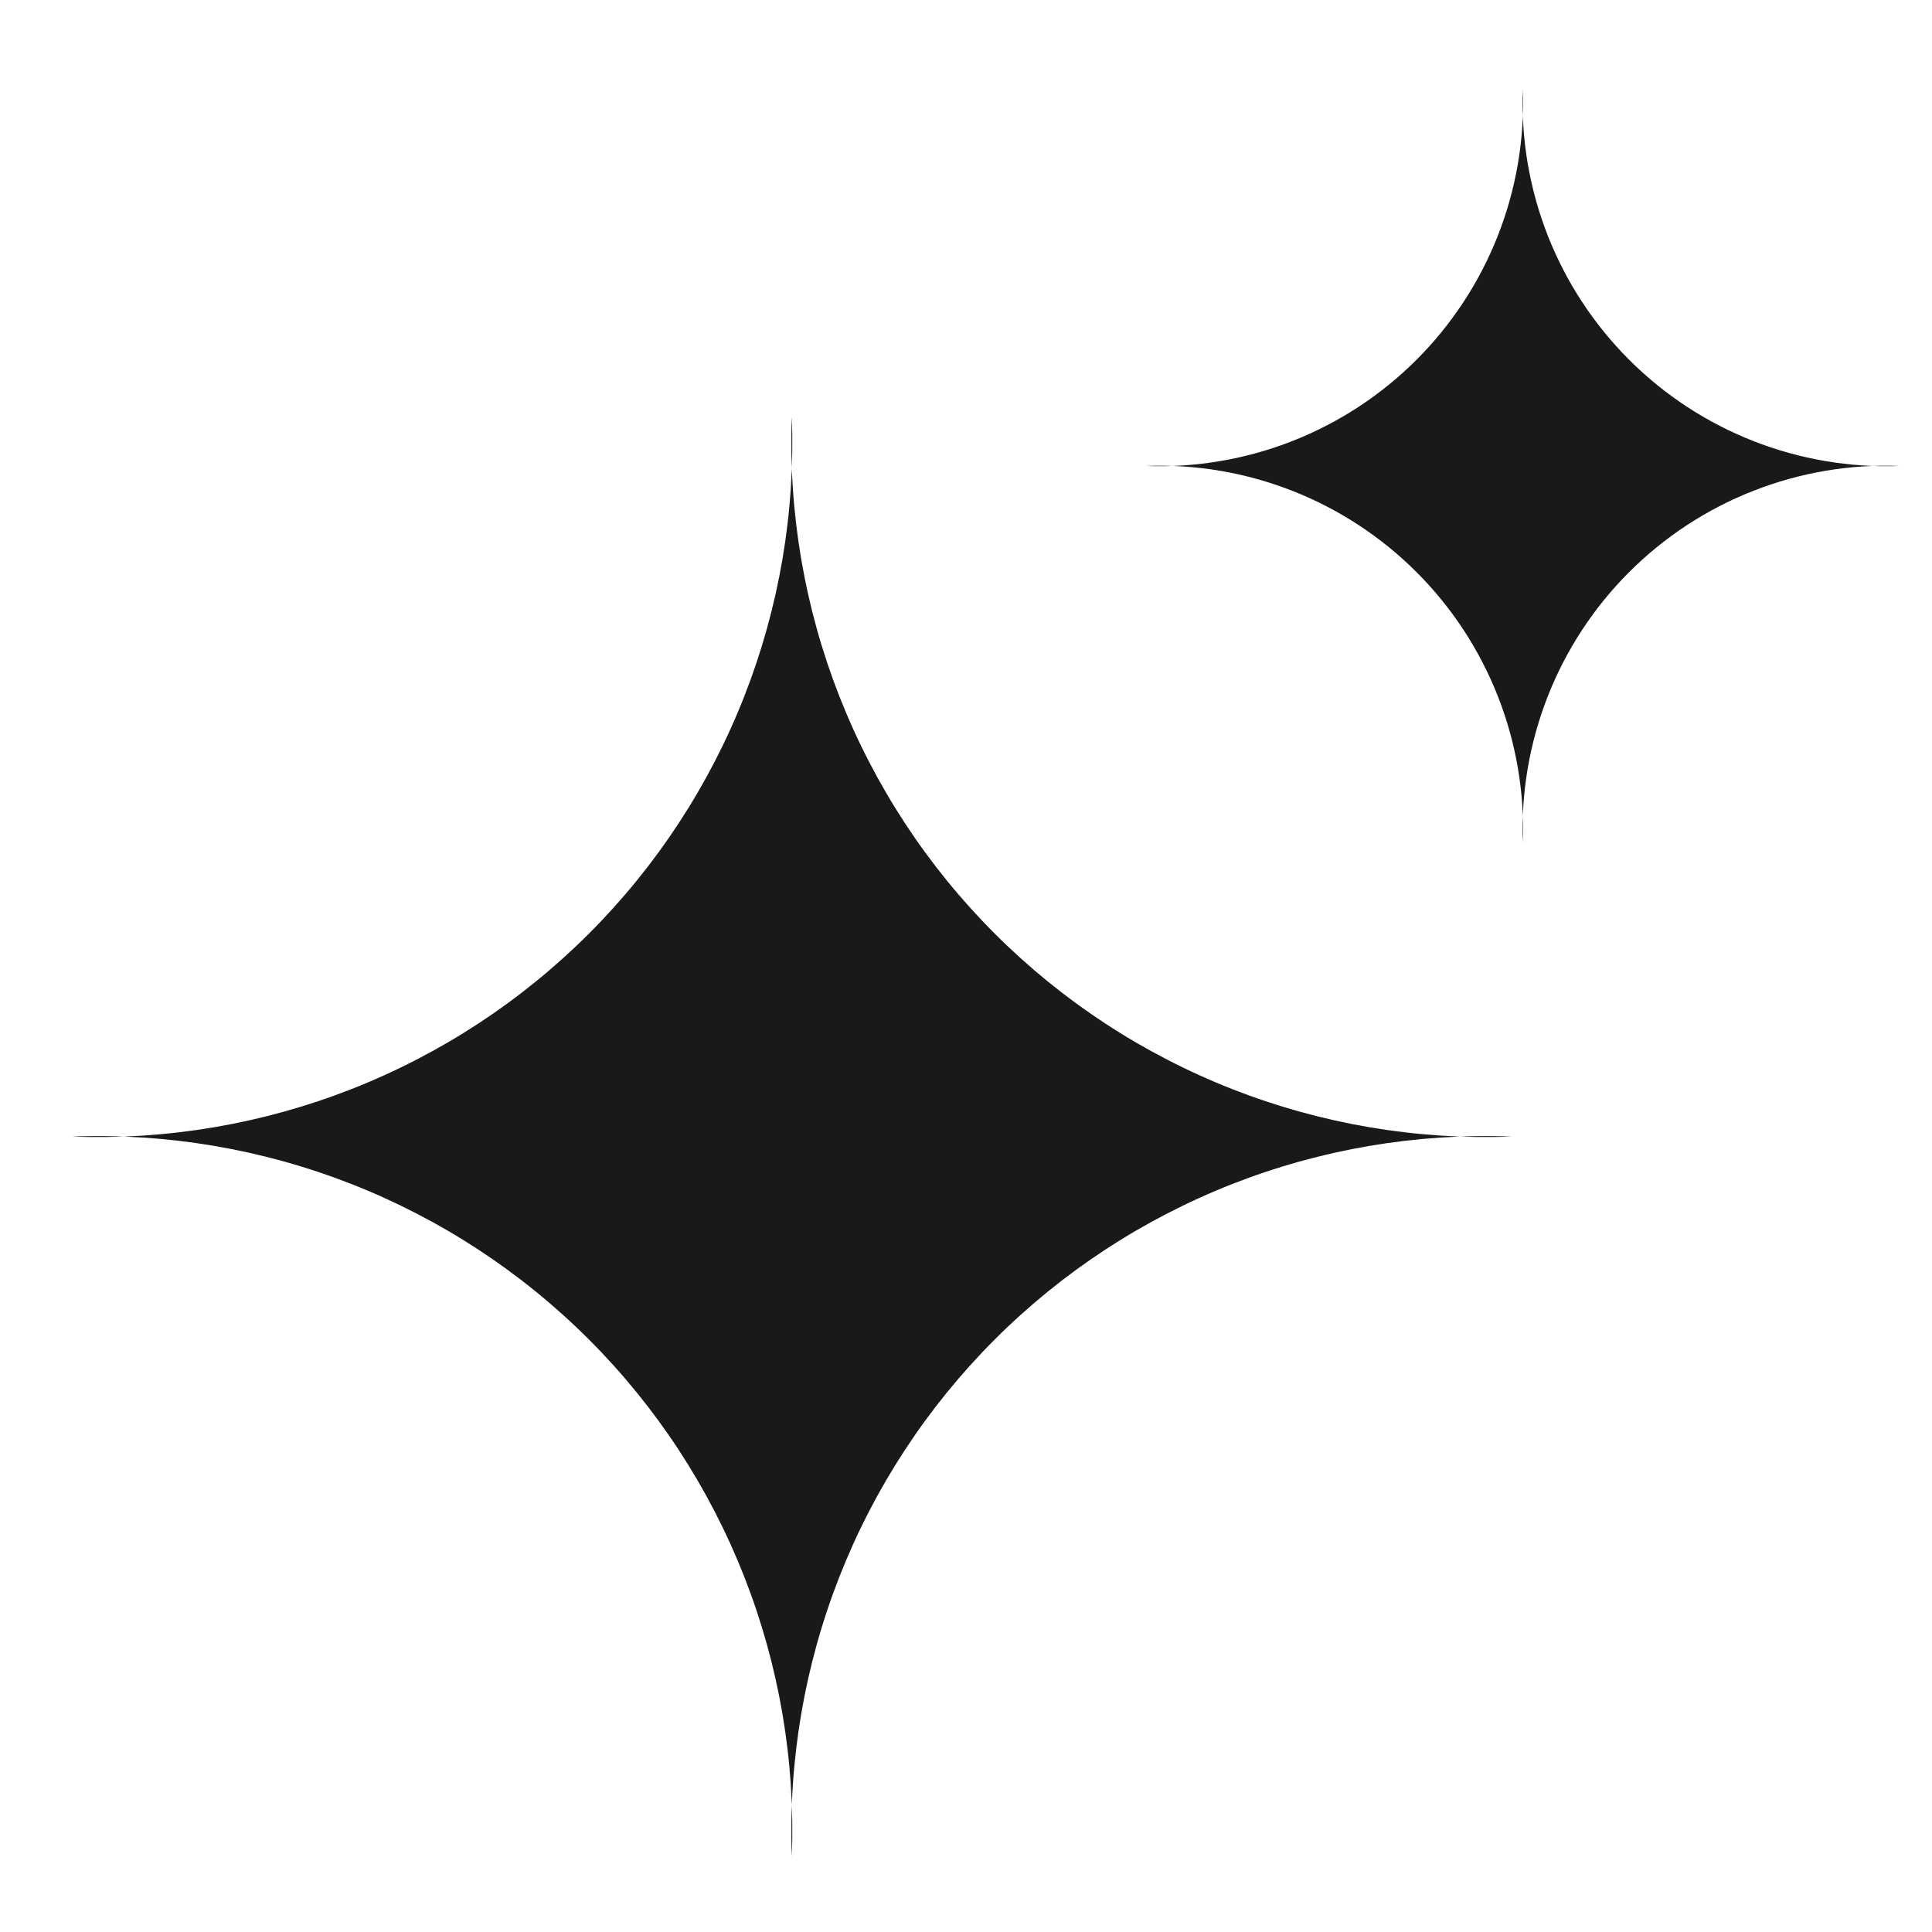 <svg width="68" height="68" viewBox="0 0 68 68" fill="none" xmlns="http://www.w3.org/2000/svg">
<path d="M27.87 14.669C27.995 18.03 27.425 21.38 26.196 24.51C24.967 27.64 23.106 30.483 20.728 32.861C18.35 35.239 15.507 37.101 12.377 38.33C9.246 39.559 5.896 40.129 2.536 40.004C5.896 39.878 9.246 40.448 12.377 41.677C15.507 42.906 18.35 44.768 20.728 47.145C23.106 49.523 24.967 52.366 26.196 55.497C27.425 58.627 27.995 61.977 27.87 65.338C27.745 61.977 28.315 58.627 29.544 55.497C30.772 52.366 32.634 49.523 35.012 47.145C37.39 44.768 40.233 42.906 43.363 41.677C46.493 40.448 49.843 39.878 53.204 40.004C49.843 40.129 46.493 39.559 43.363 38.33C40.233 37.101 37.39 35.239 35.012 32.861C32.634 30.483 30.772 27.64 29.544 24.51C28.315 21.38 27.745 18.03 27.87 14.669Z" fill="#191919"/>
<path d="M53.599 3.135C53.664 4.895 53.366 6.649 52.722 8.288C52.079 9.927 51.104 11.415 49.859 12.66C48.614 13.905 47.126 14.88 45.487 15.523C43.848 16.167 42.094 16.465 40.334 16.4C42.094 16.334 43.848 16.632 45.487 17.276C47.126 17.919 48.614 18.894 49.859 20.139C51.104 21.384 52.079 22.872 52.722 24.512C53.366 26.15 53.664 27.904 53.599 29.664C53.533 27.904 53.832 26.15 54.475 24.512C55.118 22.872 56.093 21.384 57.338 20.139C58.583 18.894 60.072 17.919 61.711 17.276C63.35 16.632 65.104 16.334 66.863 16.4C65.104 16.465 63.35 16.167 61.711 15.523C60.072 14.88 58.583 13.905 57.338 12.66C56.093 11.415 55.118 9.927 54.475 8.288C53.832 6.649 53.533 4.895 53.599 3.135Z" fill="#191919"/>
</svg>
